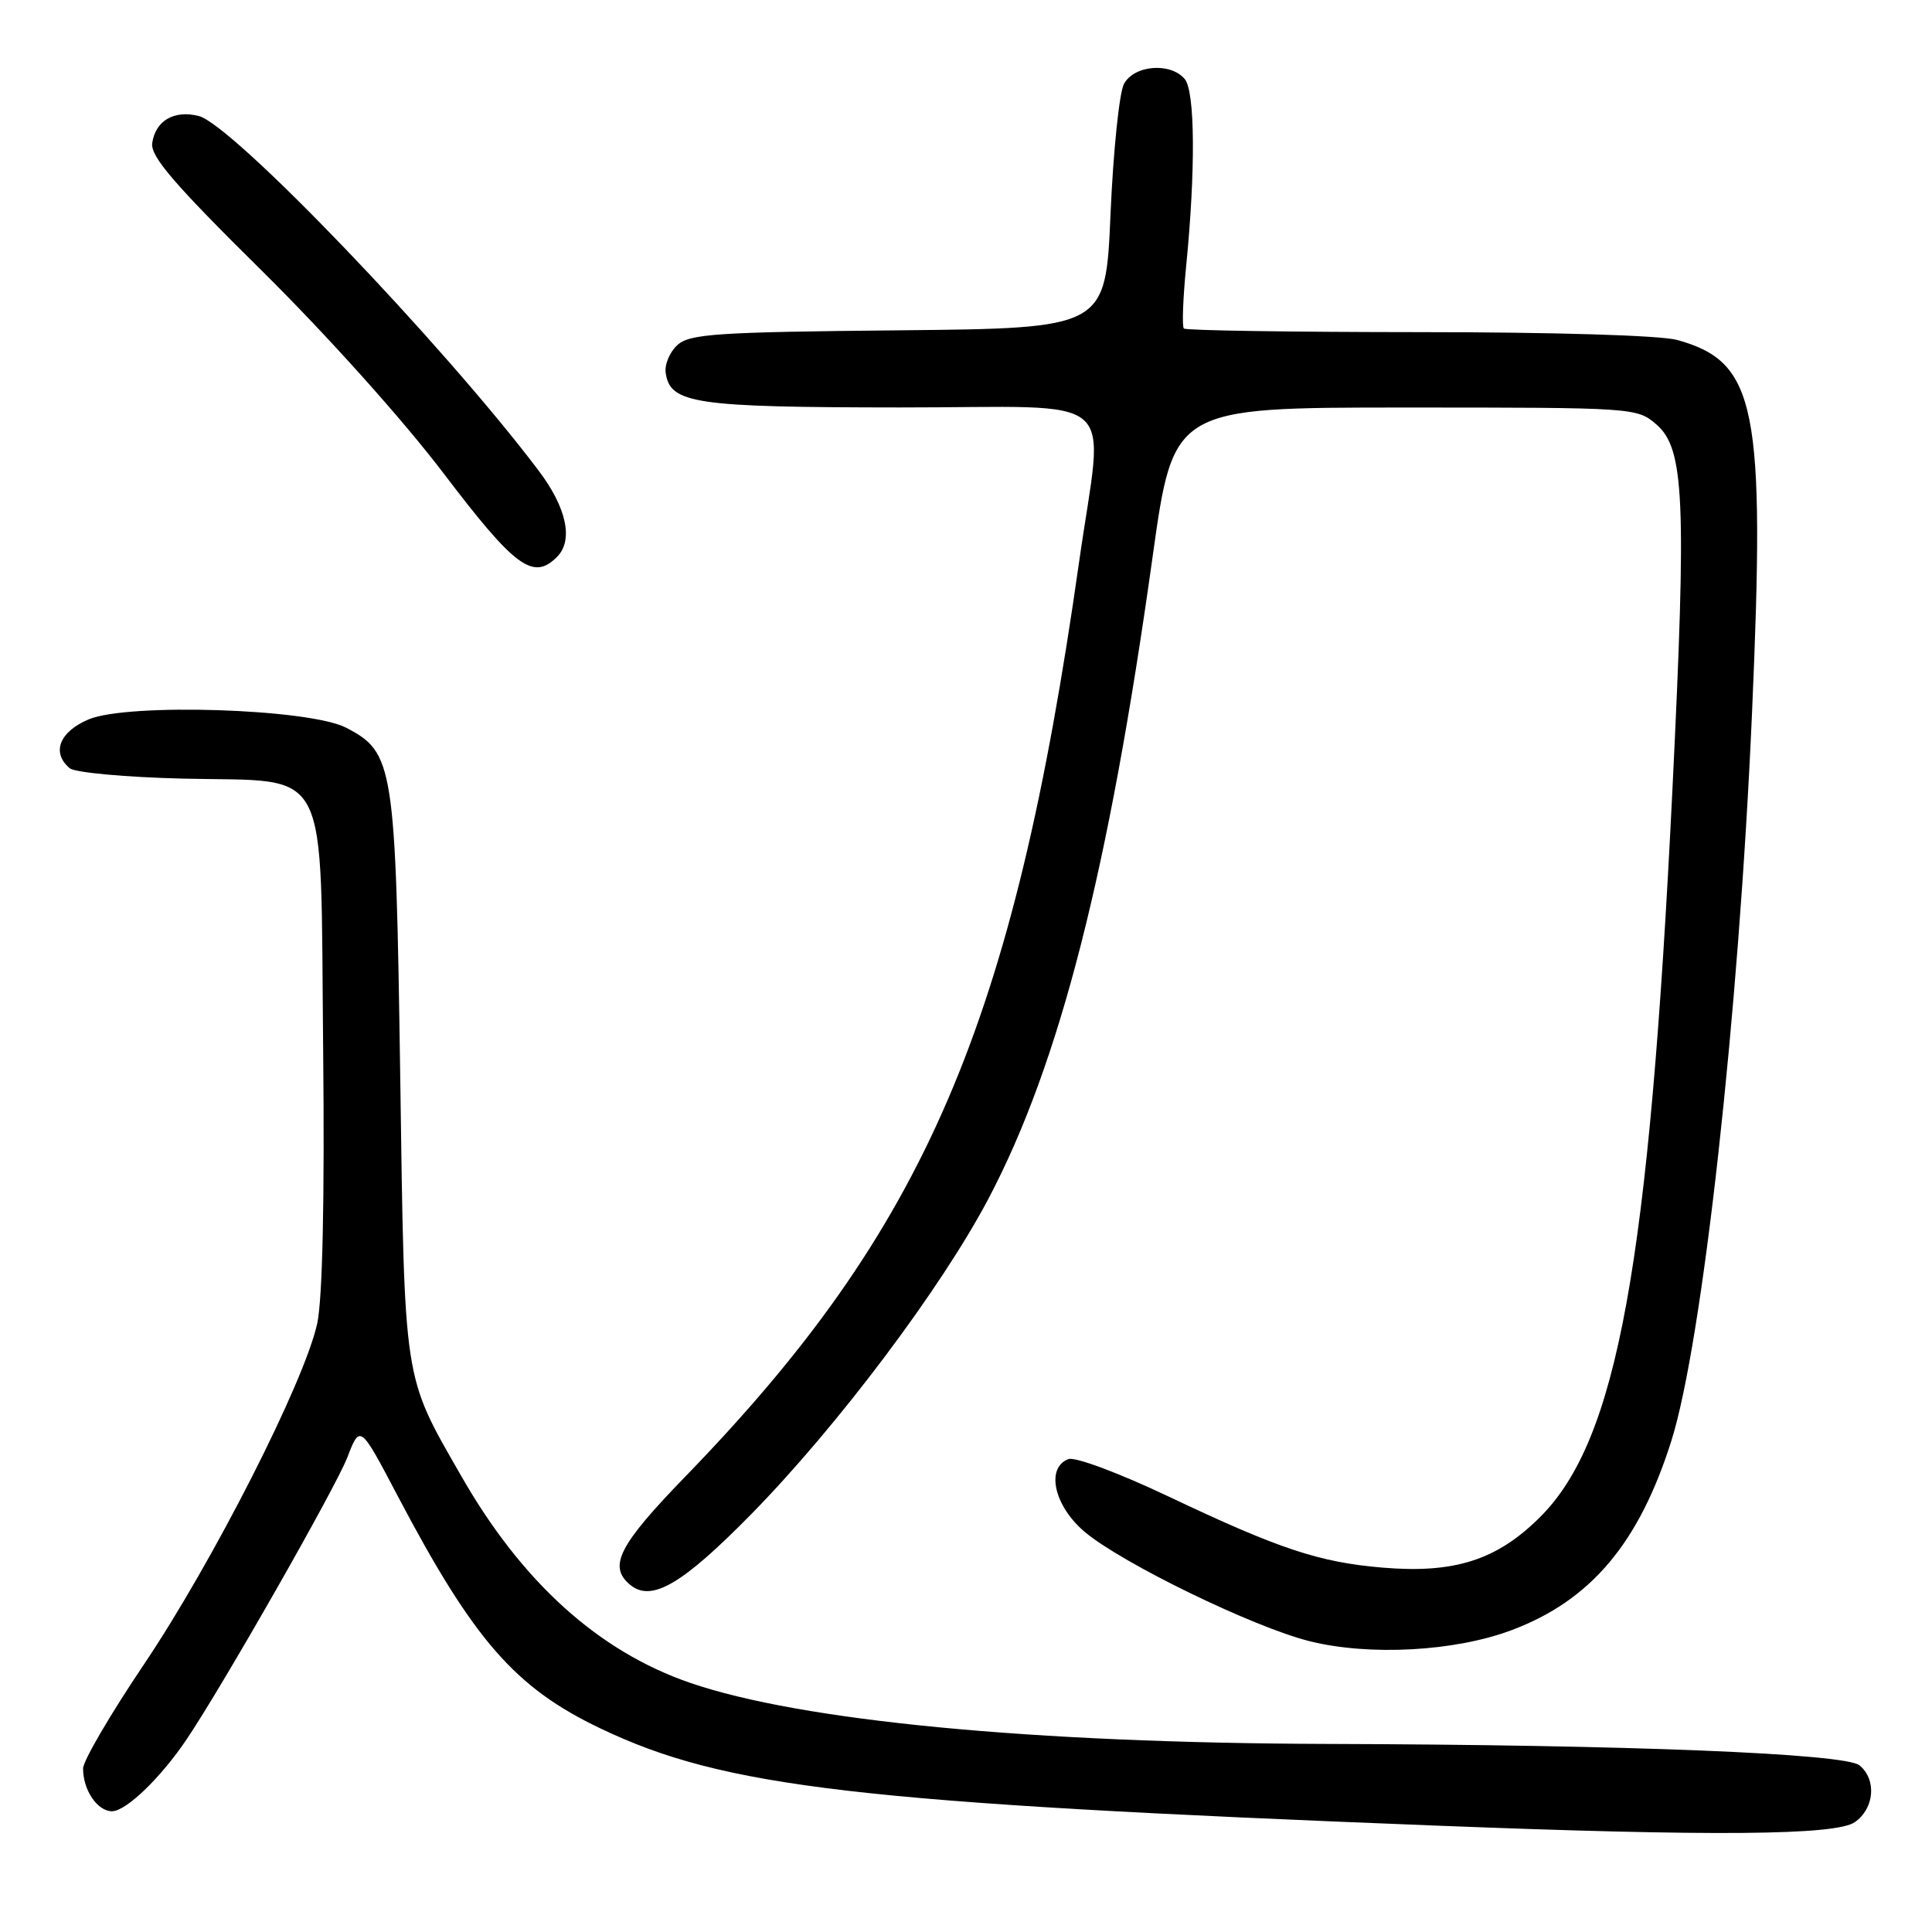 <?xml version="1.0" encoding="UTF-8" standalone="no"?>
<!DOCTYPE svg PUBLIC "-//W3C//DTD SVG 1.1//EN" "http://www.w3.org/Graphics/SVG/1.1/DTD/svg11.dtd" >
<svg xmlns="http://www.w3.org/2000/svg" xmlns:xlink="http://www.w3.org/1999/xlink" version="1.1" viewBox="0 0 256 256">
 <g >
 <path fill="currentColor"
d=" M 245.78 241.44 C 248.37 239.62 248.69 235.82 246.40 233.92 C 244.51 232.35 215.78 231.19 175.83 231.08 C 136.65 230.96 106.12 228.03 91.43 222.98 C 79.29 218.80 69.15 209.64 61.10 195.55 C 53.38 182.07 53.62 183.66 53.03 142.50 C 52.43 101.27 52.18 99.70 45.85 96.42 C 40.97 93.90 16.99 93.13 11.75 95.32 C 7.86 96.96 6.78 99.75 9.25 101.80 C 9.94 102.37 16.68 102.99 24.23 103.17 C 44.07 103.65 42.42 100.47 42.82 139.11 C 43.02 158.97 42.74 172.02 42.04 175.33 C 40.43 182.93 28.24 206.93 19.04 220.59 C 14.63 227.14 11.02 233.32 11.01 234.32 C 10.99 237.17 12.90 240.00 14.84 240.00 C 16.69 240.00 21.27 235.60 24.71 230.50 C 29.47 223.45 44.47 197.14 46.02 193.12 C 47.71 188.74 47.71 188.74 52.69 198.21 C 62.76 217.33 68.24 223.62 79.53 229.01 C 95.97 236.87 113.56 238.91 190.50 241.91 C 226.97 243.34 243.27 243.20 245.78 241.44 Z  M 200.33 215.99 C 210.80 212.05 217.18 204.47 221.46 190.93 C 225.58 177.89 230.40 134.46 232.15 94.50 C 233.93 53.88 232.75 47.97 222.25 45.05 C 220.03 44.44 206.02 44.01 187.92 44.01 C 171.10 44.00 157.12 43.79 156.87 43.53 C 156.61 43.28 156.75 39.56 157.17 35.28 C 158.43 22.57 158.35 12.12 156.99 10.48 C 155.11 8.23 150.28 8.61 148.93 11.12 C 148.31 12.29 147.51 20.05 147.15 28.37 C 146.50 43.50 146.50 43.50 119.06 43.77 C 95.02 44.00 91.39 44.24 89.77 45.71 C 88.75 46.63 88.04 48.30 88.21 49.42 C 88.80 53.49 92.06 53.97 119.25 53.99 C 149.16 54.00 146.25 51.48 142.98 74.50 C 134.28 135.80 122.65 162.81 90.84 195.62 C 81.99 204.74 80.55 207.55 83.49 209.99 C 86.31 212.33 90.36 209.98 99.51 200.67 C 110.96 189.01 124.74 170.68 131.01 158.77 C 140.41 140.90 146.91 115.48 152.73 73.75 C 155.49 54.00 155.49 54.00 186.19 54.00 C 216.59 54.00 216.91 54.02 219.49 56.25 C 223.19 59.46 223.49 66.18 221.60 104.72 C 218.51 167.70 214.31 190.78 204.10 200.99 C 198.38 206.71 192.76 208.52 183.21 207.72 C 174.78 207.01 169.49 205.25 154.81 198.28 C 148.27 195.18 142.44 193.00 141.56 193.34 C 138.53 194.50 139.68 199.58 143.75 203.00 C 148.76 207.19 166.03 215.58 173.50 217.46 C 181.45 219.45 192.81 218.83 200.33 215.99 Z  M 73.80 73.80 C 76.01 71.59 75.09 67.27 71.35 62.33 C 58.65 45.53 30.81 16.49 26.33 15.37 C 23.07 14.55 20.61 15.98 20.17 18.95 C 19.91 20.71 23.03 24.35 34.67 35.85 C 43.32 44.40 53.37 55.60 58.80 62.75 C 68.25 75.19 70.64 76.96 73.80 73.80 Z "/>
</g>
</svg>